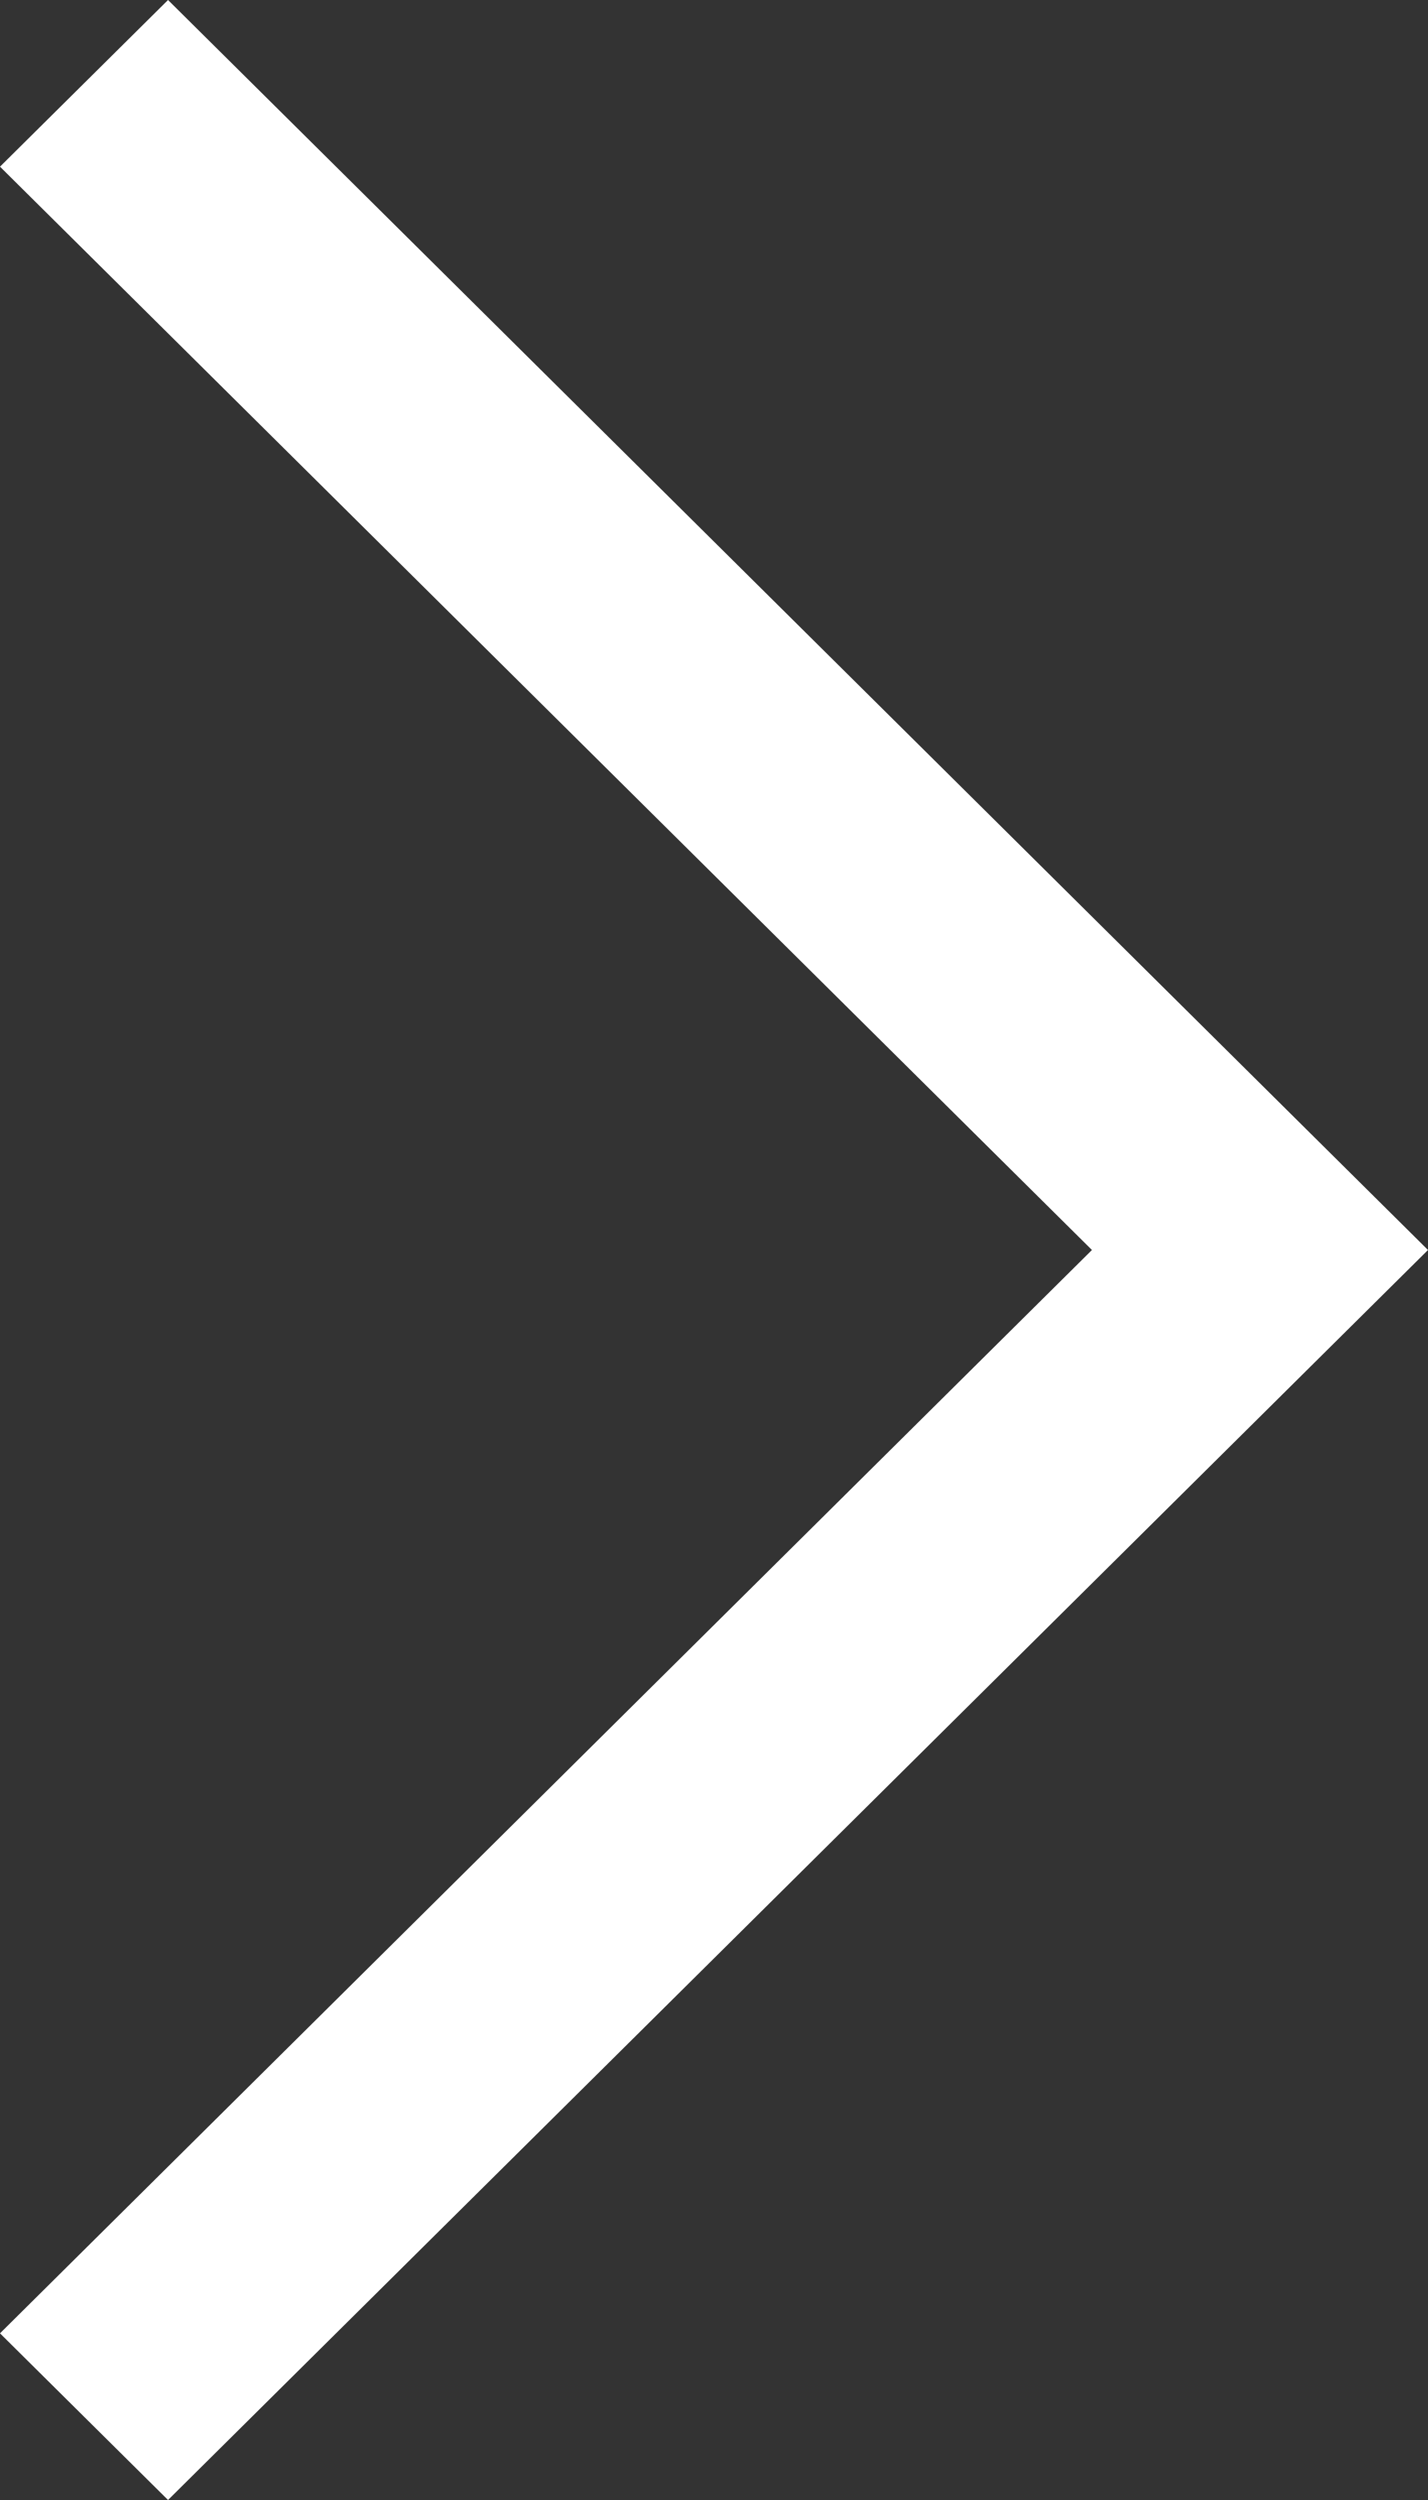 <svg width="12" height="21" viewBox="0 0 12 21" fill="none" xmlns="http://www.w3.org/2000/svg">
<rect x="0" y="0" width="12" height="21" fill="#333333" stroke="none"/>
<path d="M12 10.5L1.412 21L0 19.6L9.176 10.5L0 1.4L1.412 0L12 10.5Z" fill="white"/>
</svg>
